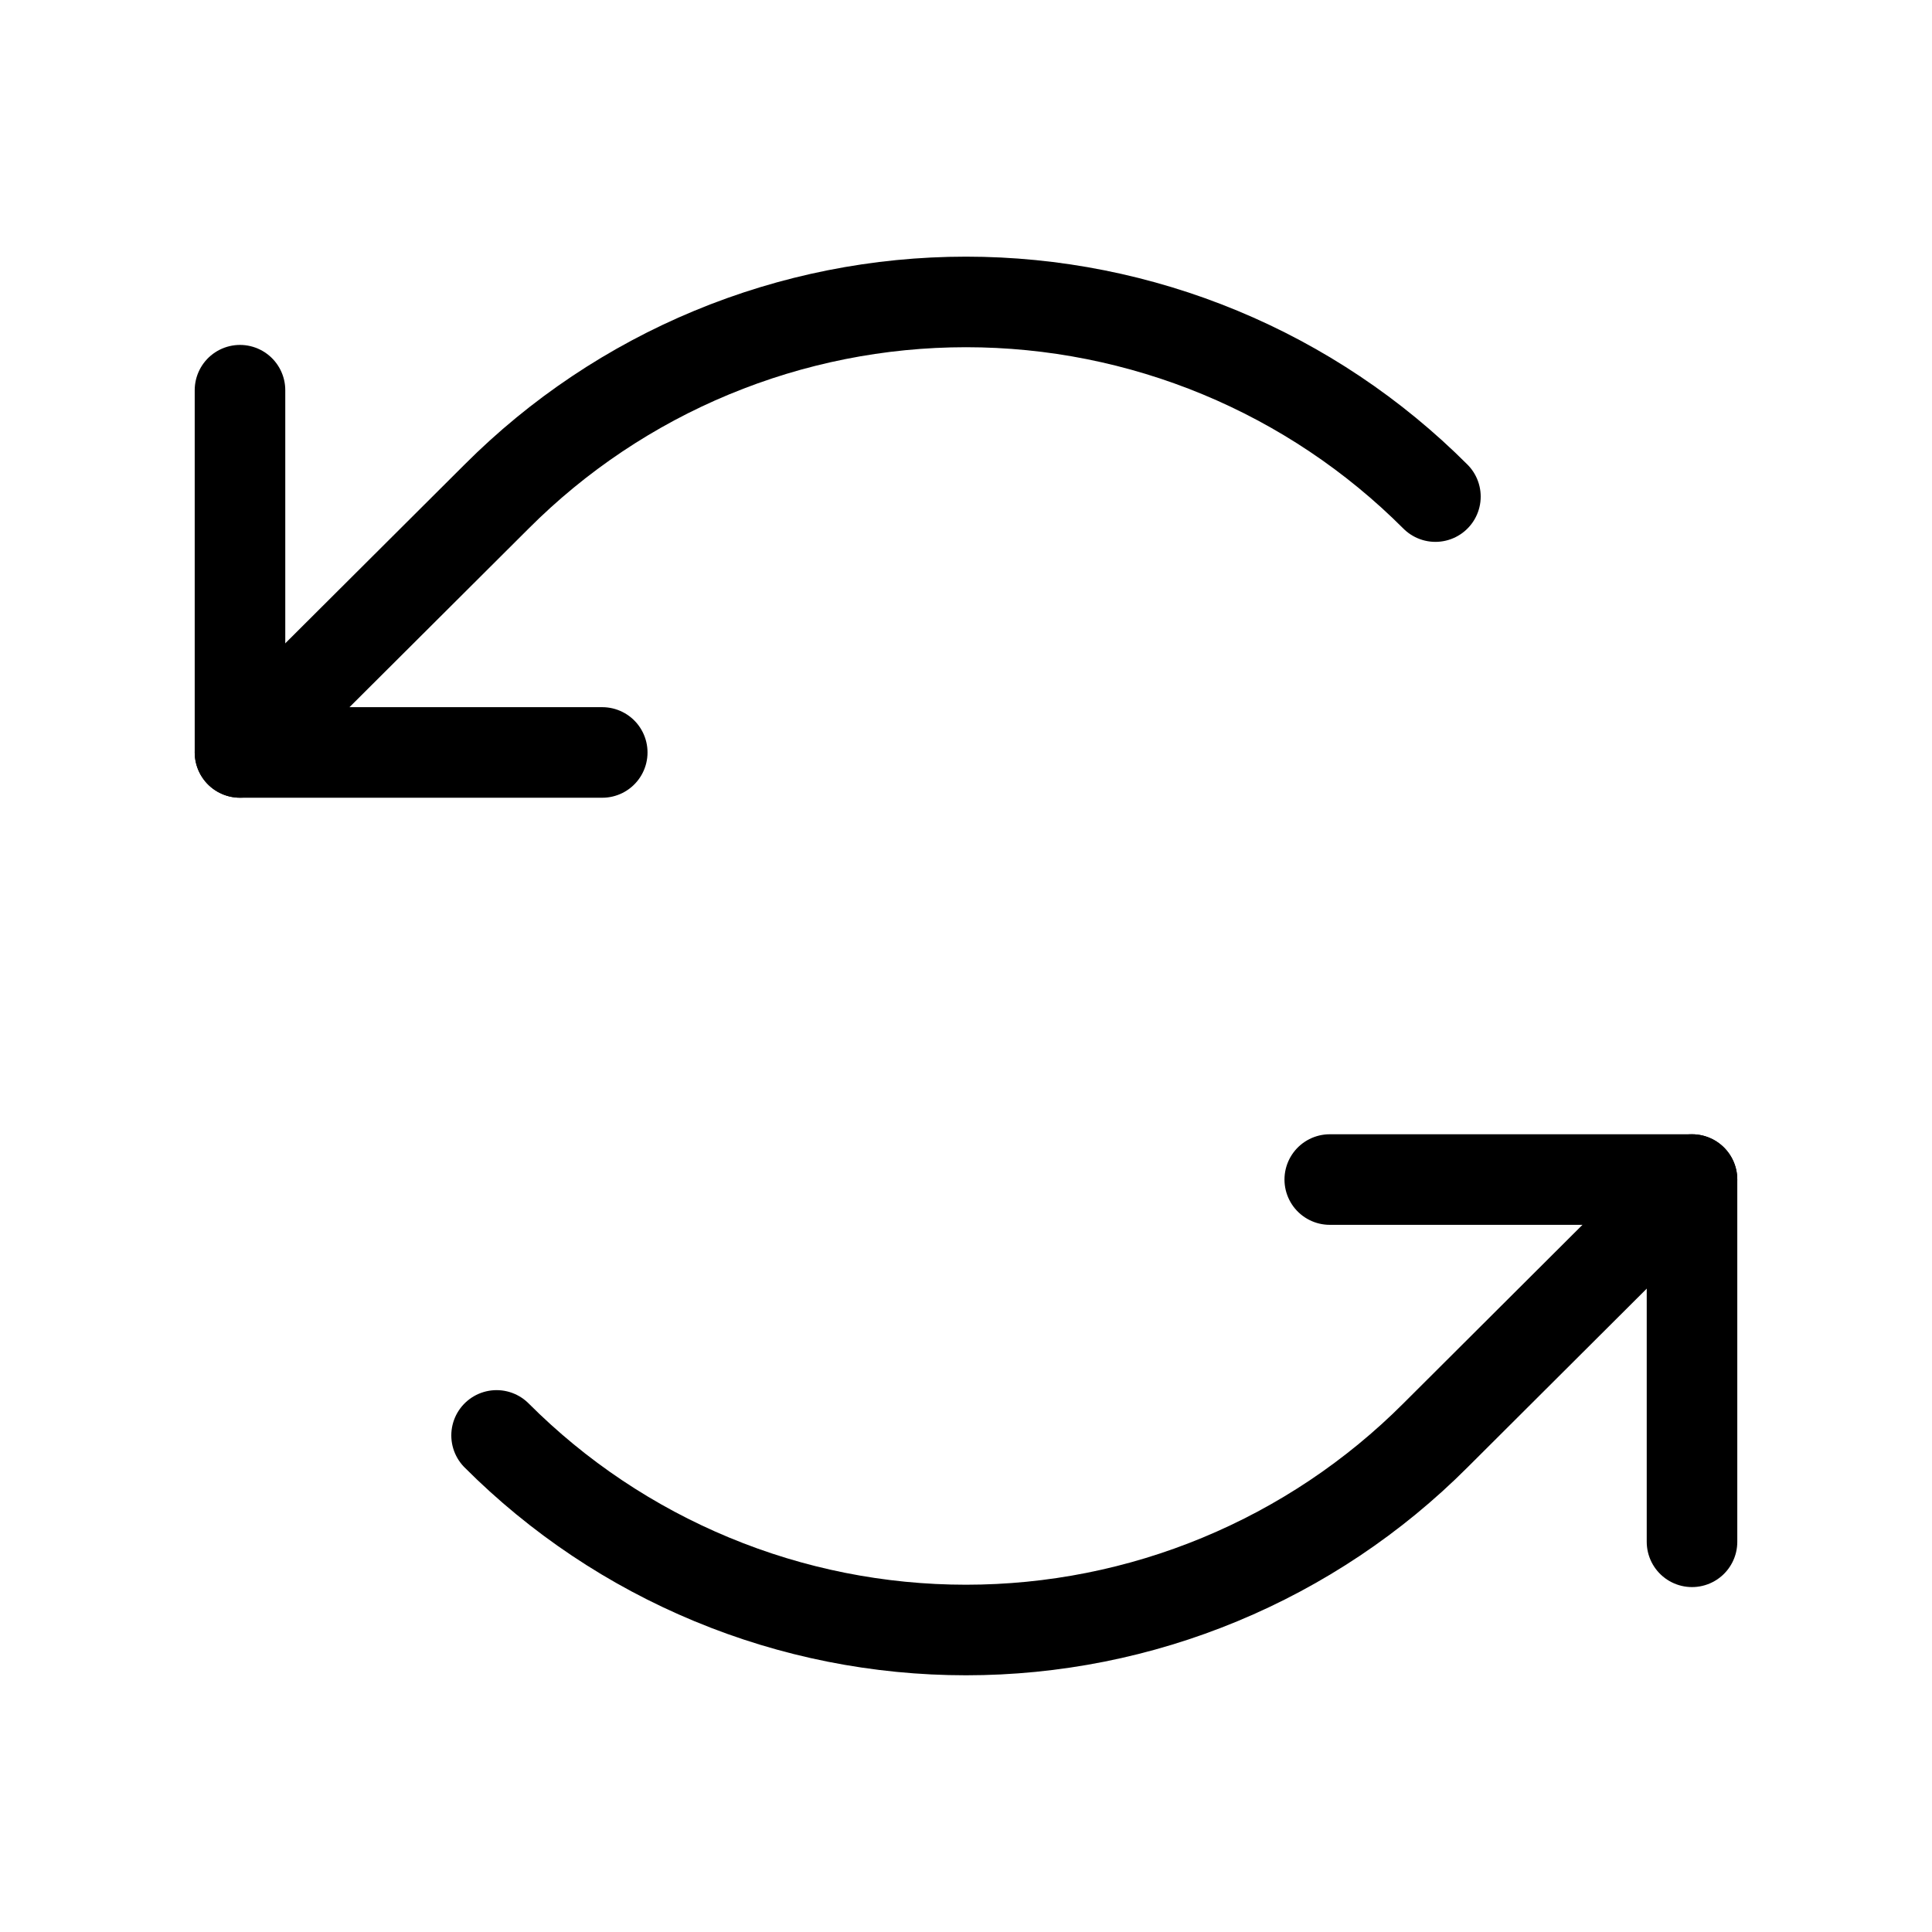 <svg width="32" height="32" viewBox="0 0 32 32" fill="none" xmlns="http://www.w3.org/2000/svg">
<path d="M9.975 12.463H3.975V6.463" stroke="black" stroke-width="1.5" stroke-linecap="round" stroke-linejoin="round"/>
<path d="M23.775 8.225C22.754 7.203 21.542 6.392 20.208 5.839C18.874 5.286 17.444 5.001 16 5.001C14.555 5.001 13.125 5.286 11.791 5.839C10.457 6.392 9.245 7.203 8.225 8.225L3.975 12.462" stroke="black" stroke-width="1.5" stroke-linecap="round" stroke-linejoin="round"/>
<path d="M22.025 19.537H28.025V25.537" stroke="black" stroke-width="1.5" stroke-linecap="round" stroke-linejoin="round"/>
<path d="M8.225 23.775C9.245 24.797 10.457 25.607 11.791 26.16C13.125 26.714 14.555 26.998 16 26.998C17.444 26.998 18.874 26.714 20.208 26.16C21.542 25.607 22.754 24.797 23.775 23.775L28.025 19.537" stroke="black" stroke-width="1.5" stroke-linecap="round" stroke-linejoin="round"/>
</svg>
